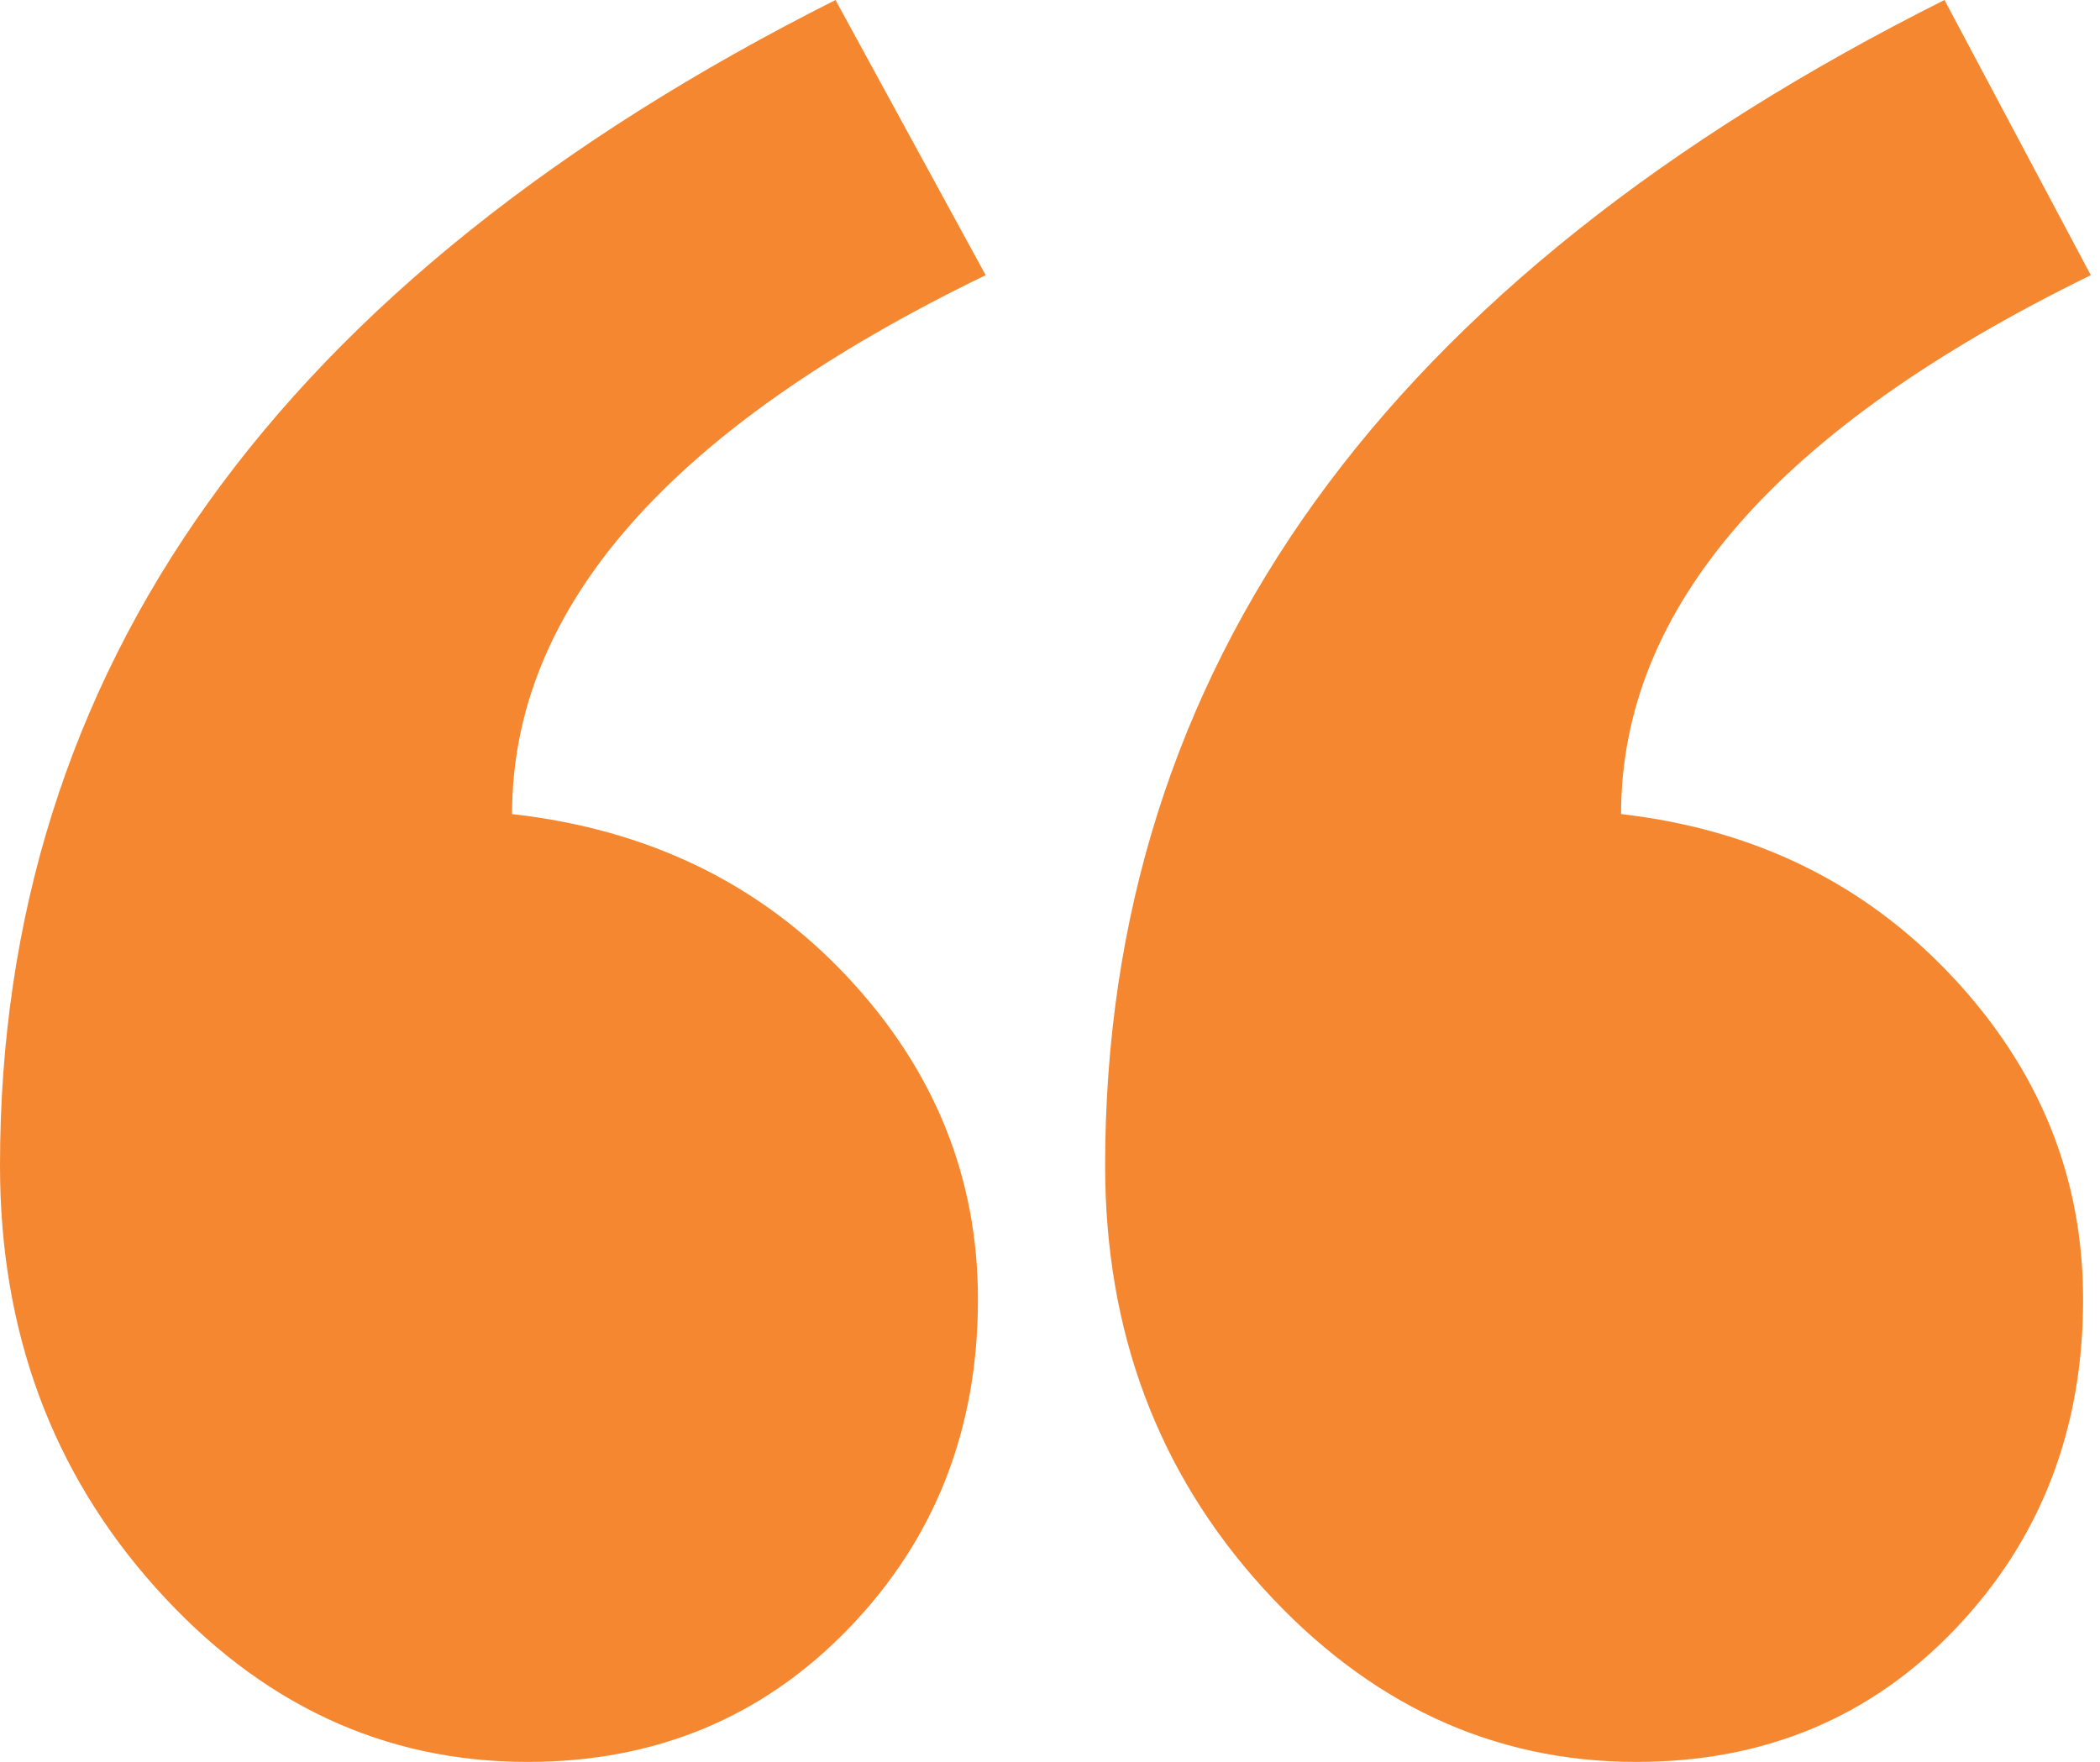 <svg width="143" height="120" viewBox="0 0 143 120" fill="none" xmlns="http://www.w3.org/2000/svg">
<path fill-rule="evenodd" clip-rule="evenodd" d="M142.373 18.742C121.049 29.154 110.387 41.388 110.387 55.445C119.476 56.486 126.992 60.173 132.934 66.508C138.877 72.842 141.849 80.174 141.849 88.503C141.849 97.354 138.965 104.816 133.197 110.889C127.428 116.963 120.175 120 111.435 120C101.647 120 93.17 116.052 86.004 108.156C78.837 100.26 75.254 90.672 75.254 79.393C75.254 45.553 94.306 19.089 132.41 0L142.373 18.742ZM67.119 18.742C45.62 29.154 34.87 41.388 34.87 55.445C44.134 56.486 51.737 60.173 57.68 66.508C63.623 72.842 66.594 80.174 66.594 88.503C66.594 97.354 63.667 104.816 57.811 110.889C51.956 116.963 44.658 120 35.919 120C26.131 120 17.697 116.052 10.618 108.156C3.539 100.26 0 90.672 0 79.393C0 45.553 18.964 19.089 56.894 0L67.119 18.742Z" fill="#F58730"/>
</svg>
